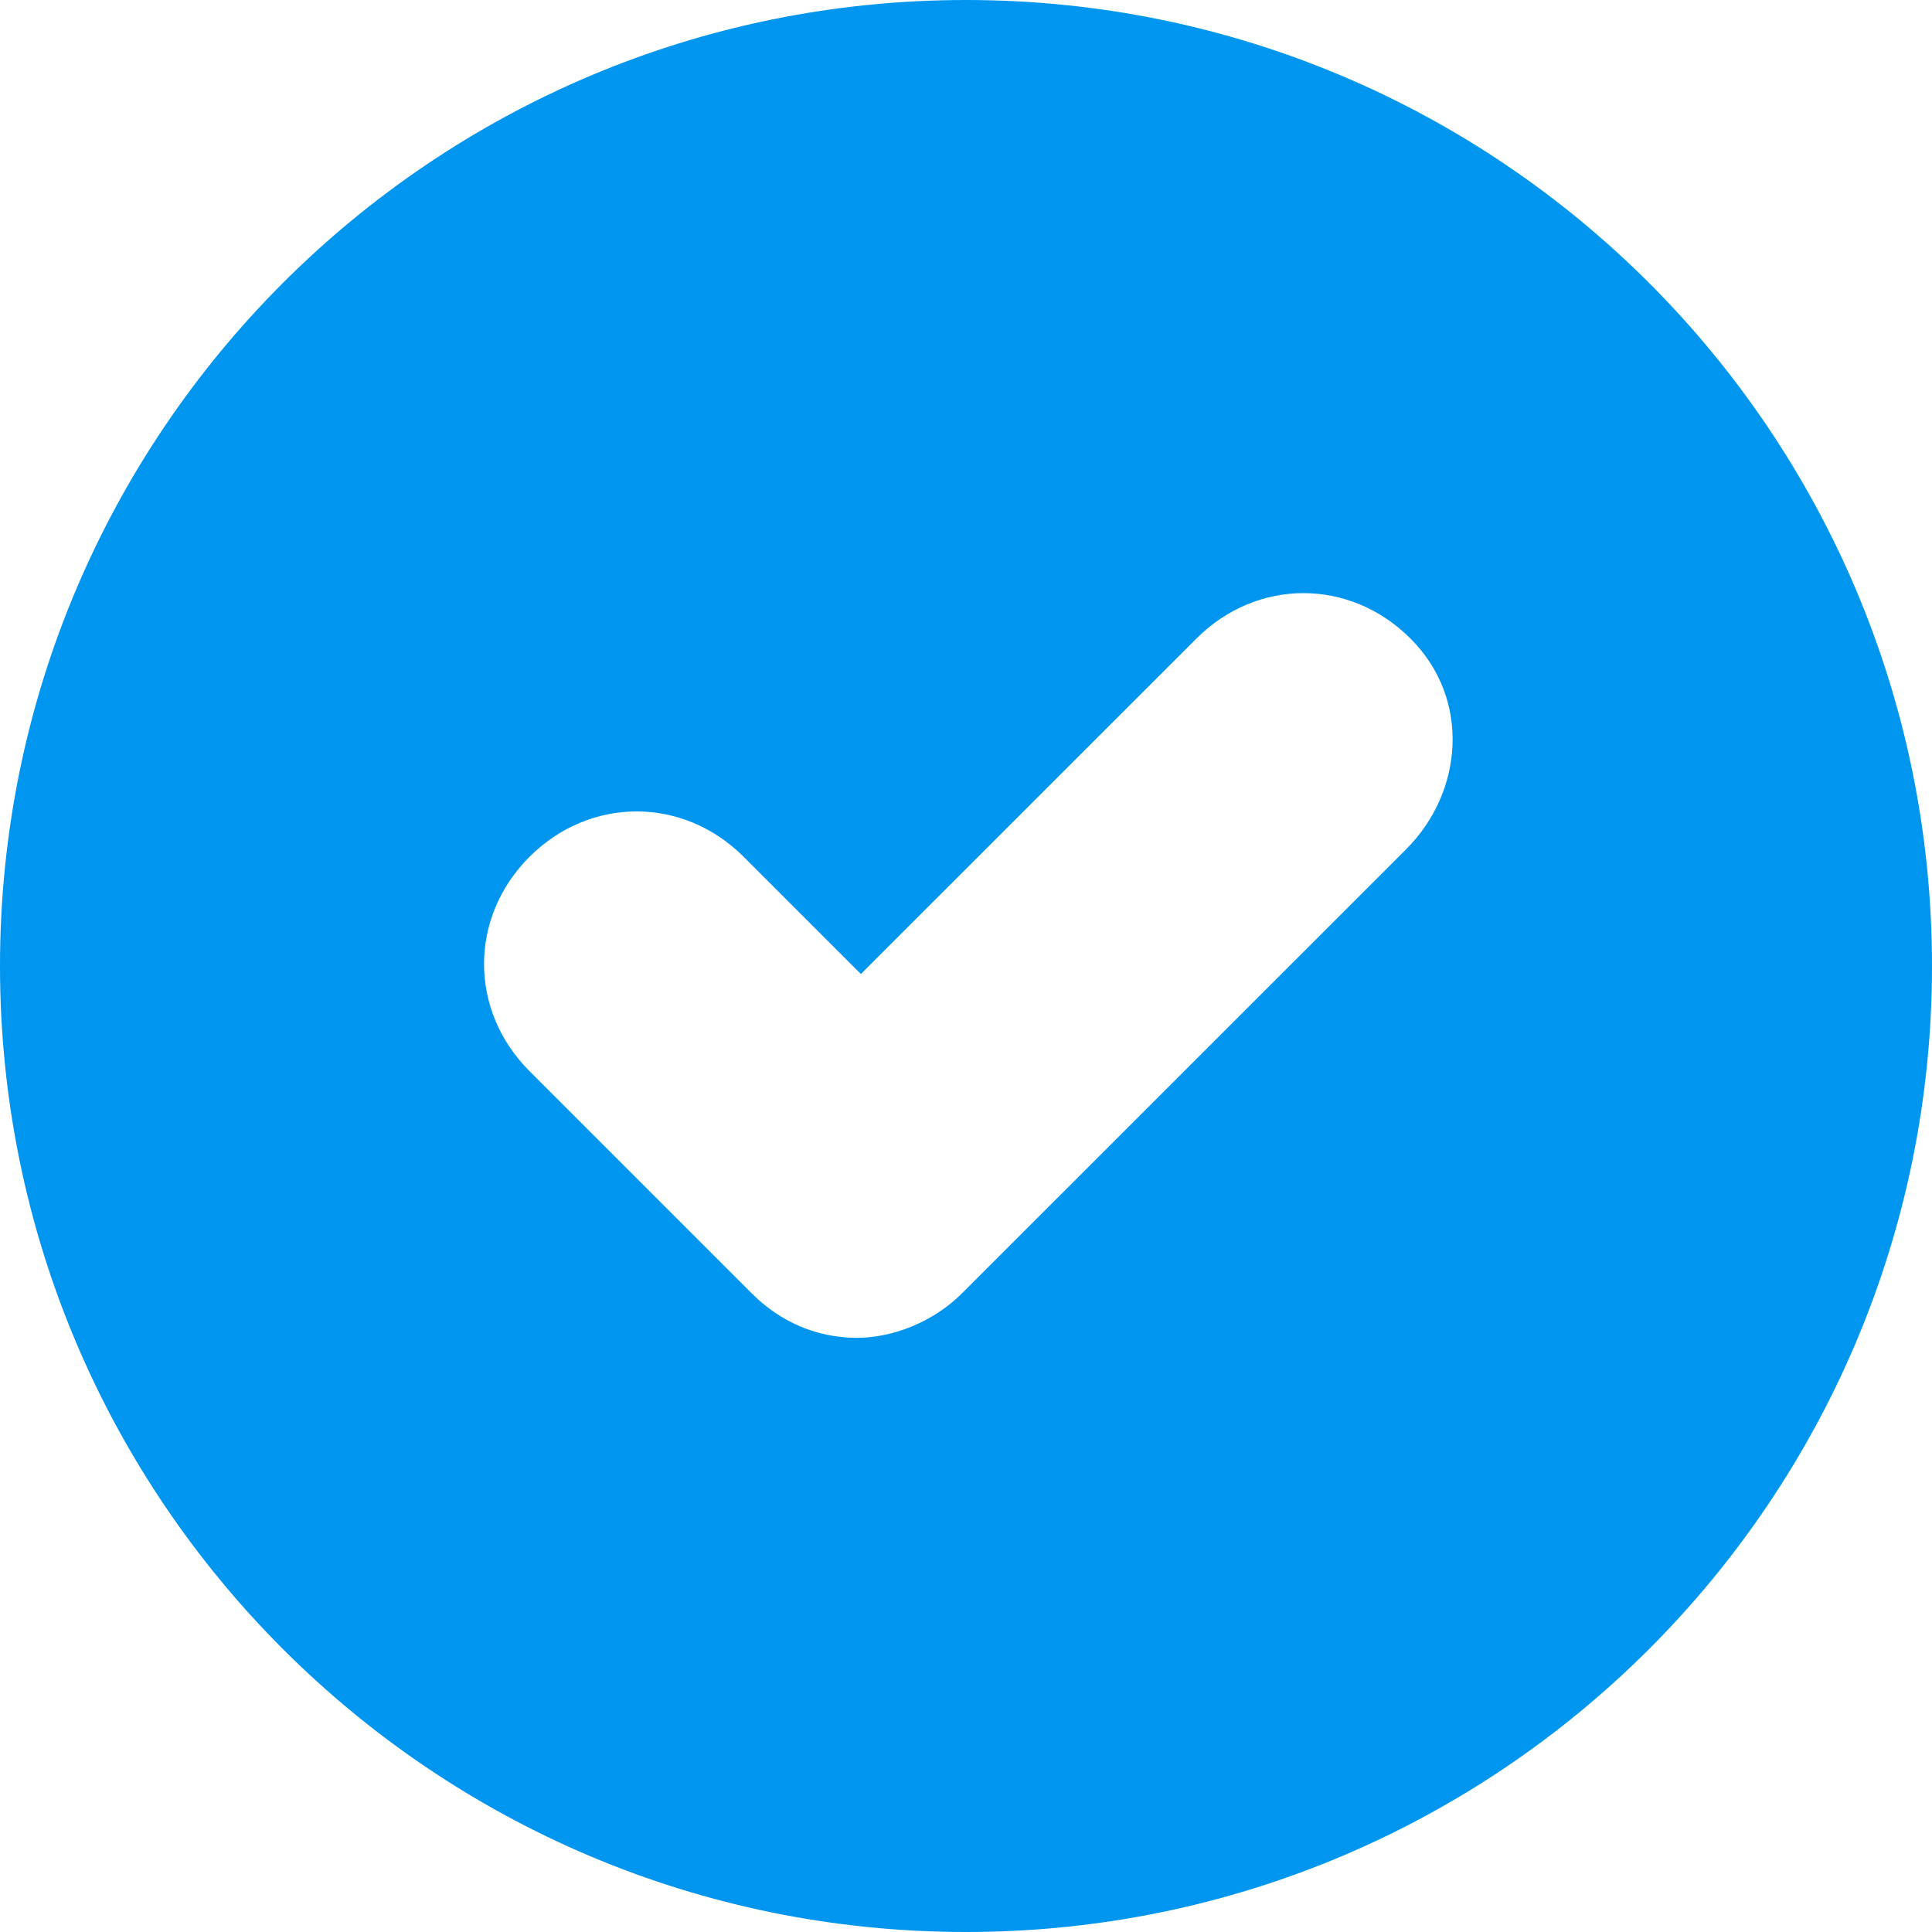 <svg width="20" height="20" viewBox="0 0 20 20" fill="#0096EF" xmlns="http://www.w3.org/2000/svg">
<path d="M10 0C4.477 0 0 4.477 0 10C0 15.523 4.477 20 10 20C15.523 20 20 15.523 20 10C20 4.477 15.523 0 10 0ZM14.561 8.787L9.958 13.389C9.665 13.682 9.247 13.849 8.87 13.849C8.452 13.849 8.075 13.682 7.782 13.389L5.481 11.088C4.854 10.46 4.854 9.498 5.481 8.87C6.109 8.243 7.071 8.243 7.699 8.87L8.912 10.083L12.385 6.611C13.012 5.983 13.975 5.983 14.602 6.611C15.23 7.238 15.146 8.201 14.56 8.787H14.561Z"/>
</svg>
